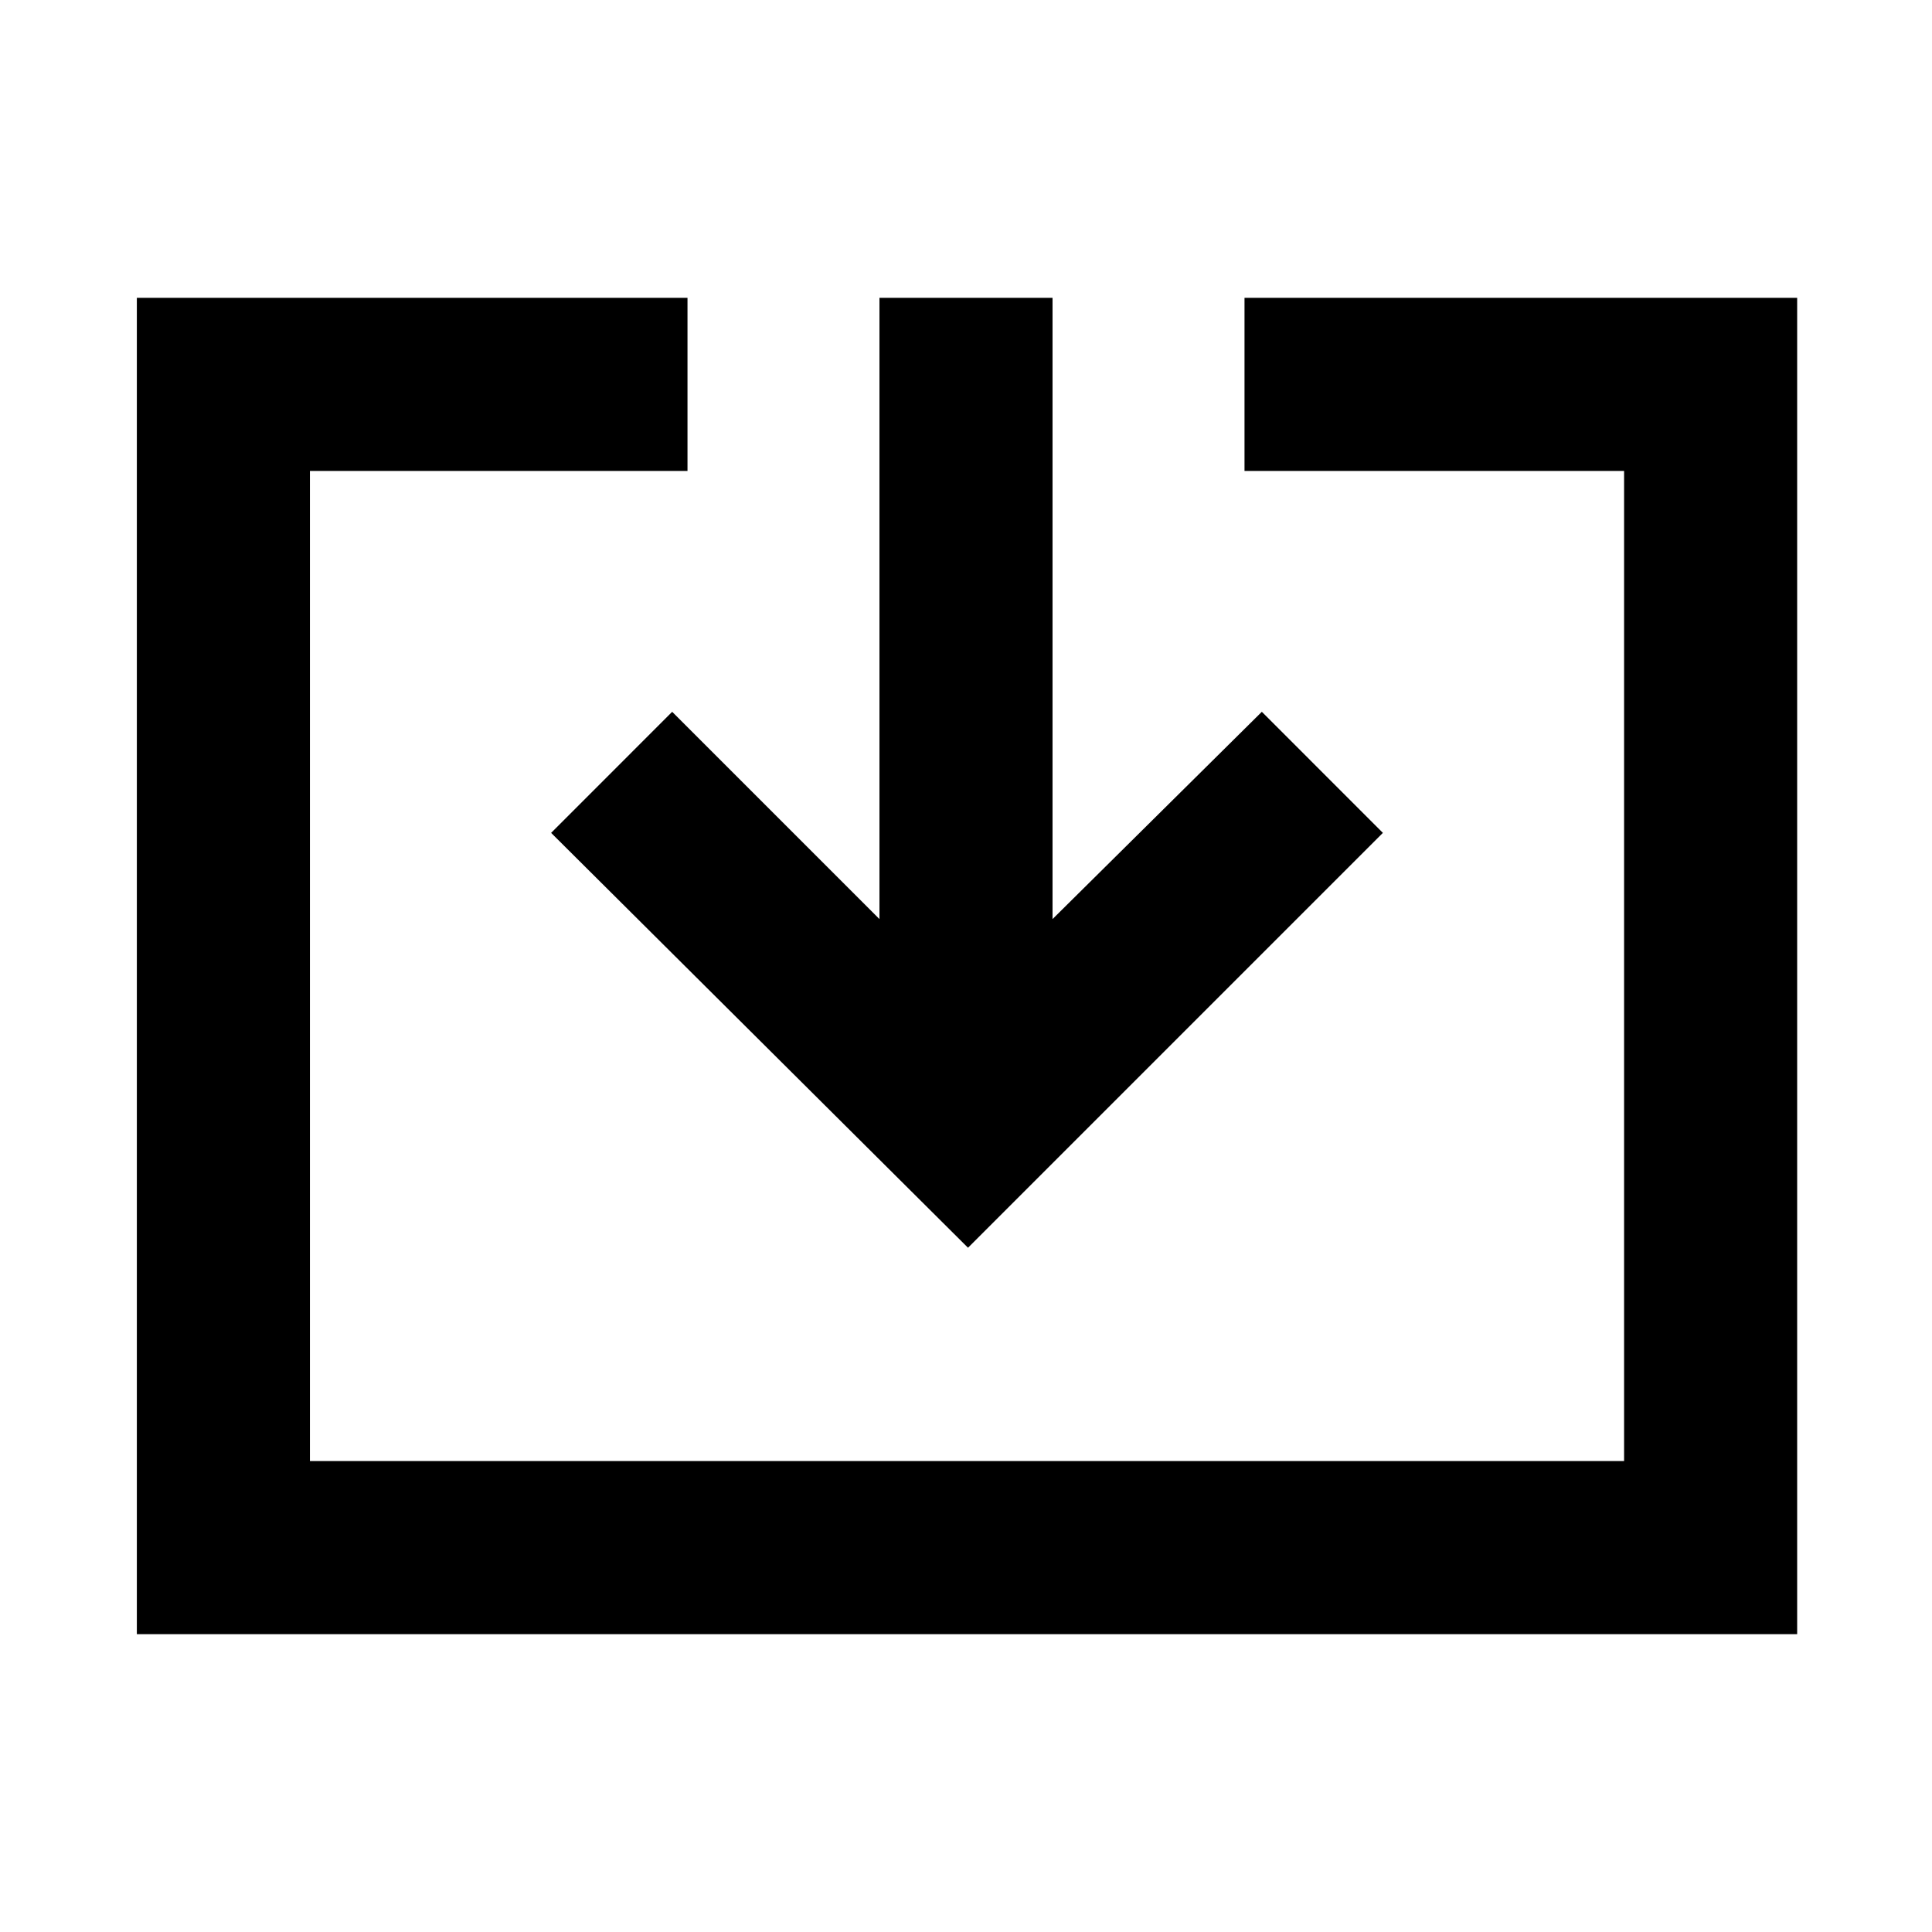 <svg xmlns="http://www.w3.org/2000/svg" height="24" viewBox="0 -960 960 960" width="24"><path d="M68-148v-664h273.61v86H154v492h653v-492H618.39v-86H893v664H68Zm413-192L273.85-546.15 334-606.31l103 103V-812h86v308.69l104-103 60.15 60.16L481-340Z"/></svg>